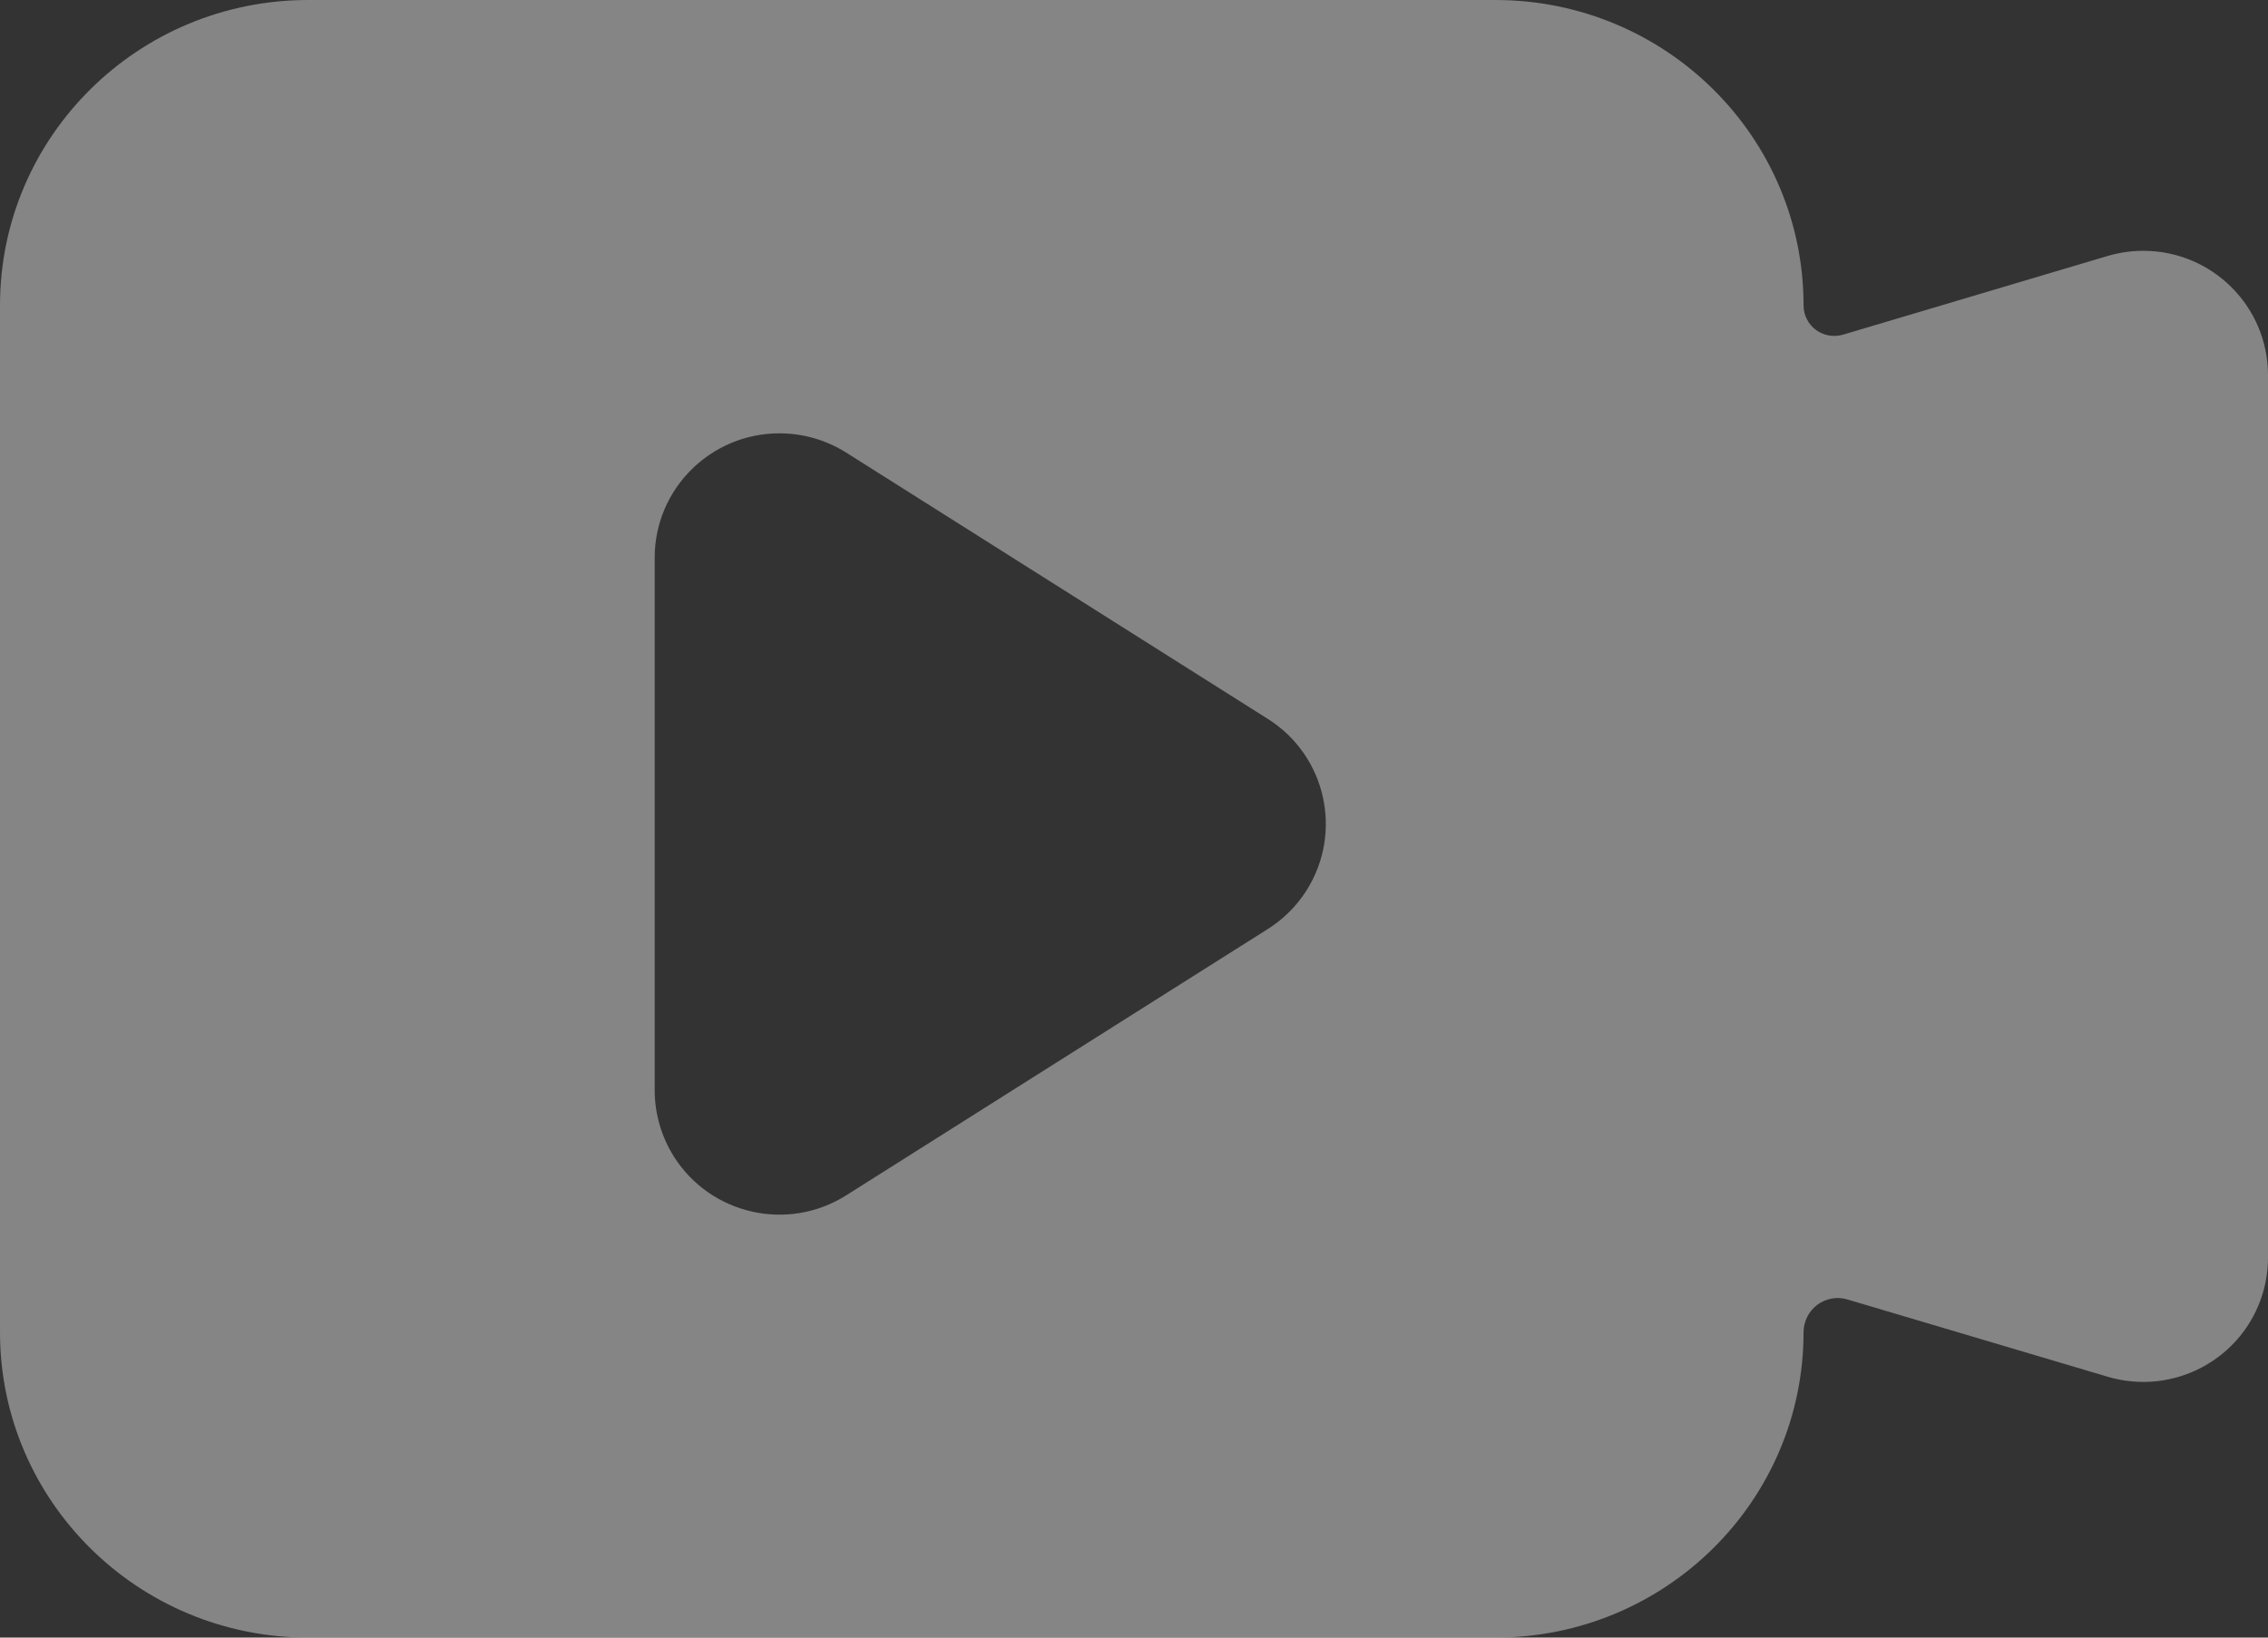 <?xml version="1.0" encoding="UTF-8"?>
<svg width="18px" height="13px" viewBox="0 0 18 13" version="1.1" xmlns="http://www.w3.org/2000/svg" xmlns:xlink="http://www.w3.org/1999/xlink">
    <rect x="0" y="0" width="18" height="13" fill="#333333" stroke="none"/>
    <title>形状备份 11</title>
    <g id="任务调度" stroke="none" stroke-width="1" fill="none" fill-rule="evenodd" opacity="0.399">
        <g id="切图" transform="translate(-341, -183)" fill="#FFFFFF" fill-rule="nonzero">
            <g transform="translate(20, 20)" id="形状备份-11">
                <path d="M335.314,165.424 C335.314,164.085 334.219,163 332.868,163 L323.446,163 C322.095,163 321,164.085 321,165.424 L321,173.576 C321,174.915 322.095,176 323.446,176 L332.868,176 C334.219,176 335.314,174.915 335.314,173.576 C335.314,173.49 335.355,173.409 335.423,173.358 C335.492,173.307 335.581,173.291 335.663,173.316 L337.727,173.929 C338.251,174.085 338.803,173.788 338.959,173.265 C338.986,173.174 339,173.079 339,172.983 L339,165.978 C339,165.433 338.557,164.991 338.01,164.991 C337.914,164.991 337.819,165.005 337.727,165.032 L335.626,165.657 C335.553,165.678 335.473,165.664 335.412,165.619 C335.35,165.573 335.314,165.501 335.314,165.424 L335.314,165.424 Z M326.196,171.655 L326.196,167.427 C326.196,166.882 326.64,166.44 327.186,166.44 C327.374,166.44 327.557,166.493 327.716,166.593 L331.062,168.707 C331.524,168.998 331.661,169.608 331.369,170.069 C331.291,170.192 331.186,170.297 331.062,170.375 L327.716,172.489 C327.254,172.781 326.643,172.644 326.35,172.184 C326.25,172.026 326.196,171.842 326.196,171.655 L326.196,171.655 Z"></path>
            </g>
        </g>
    </g>
</svg>